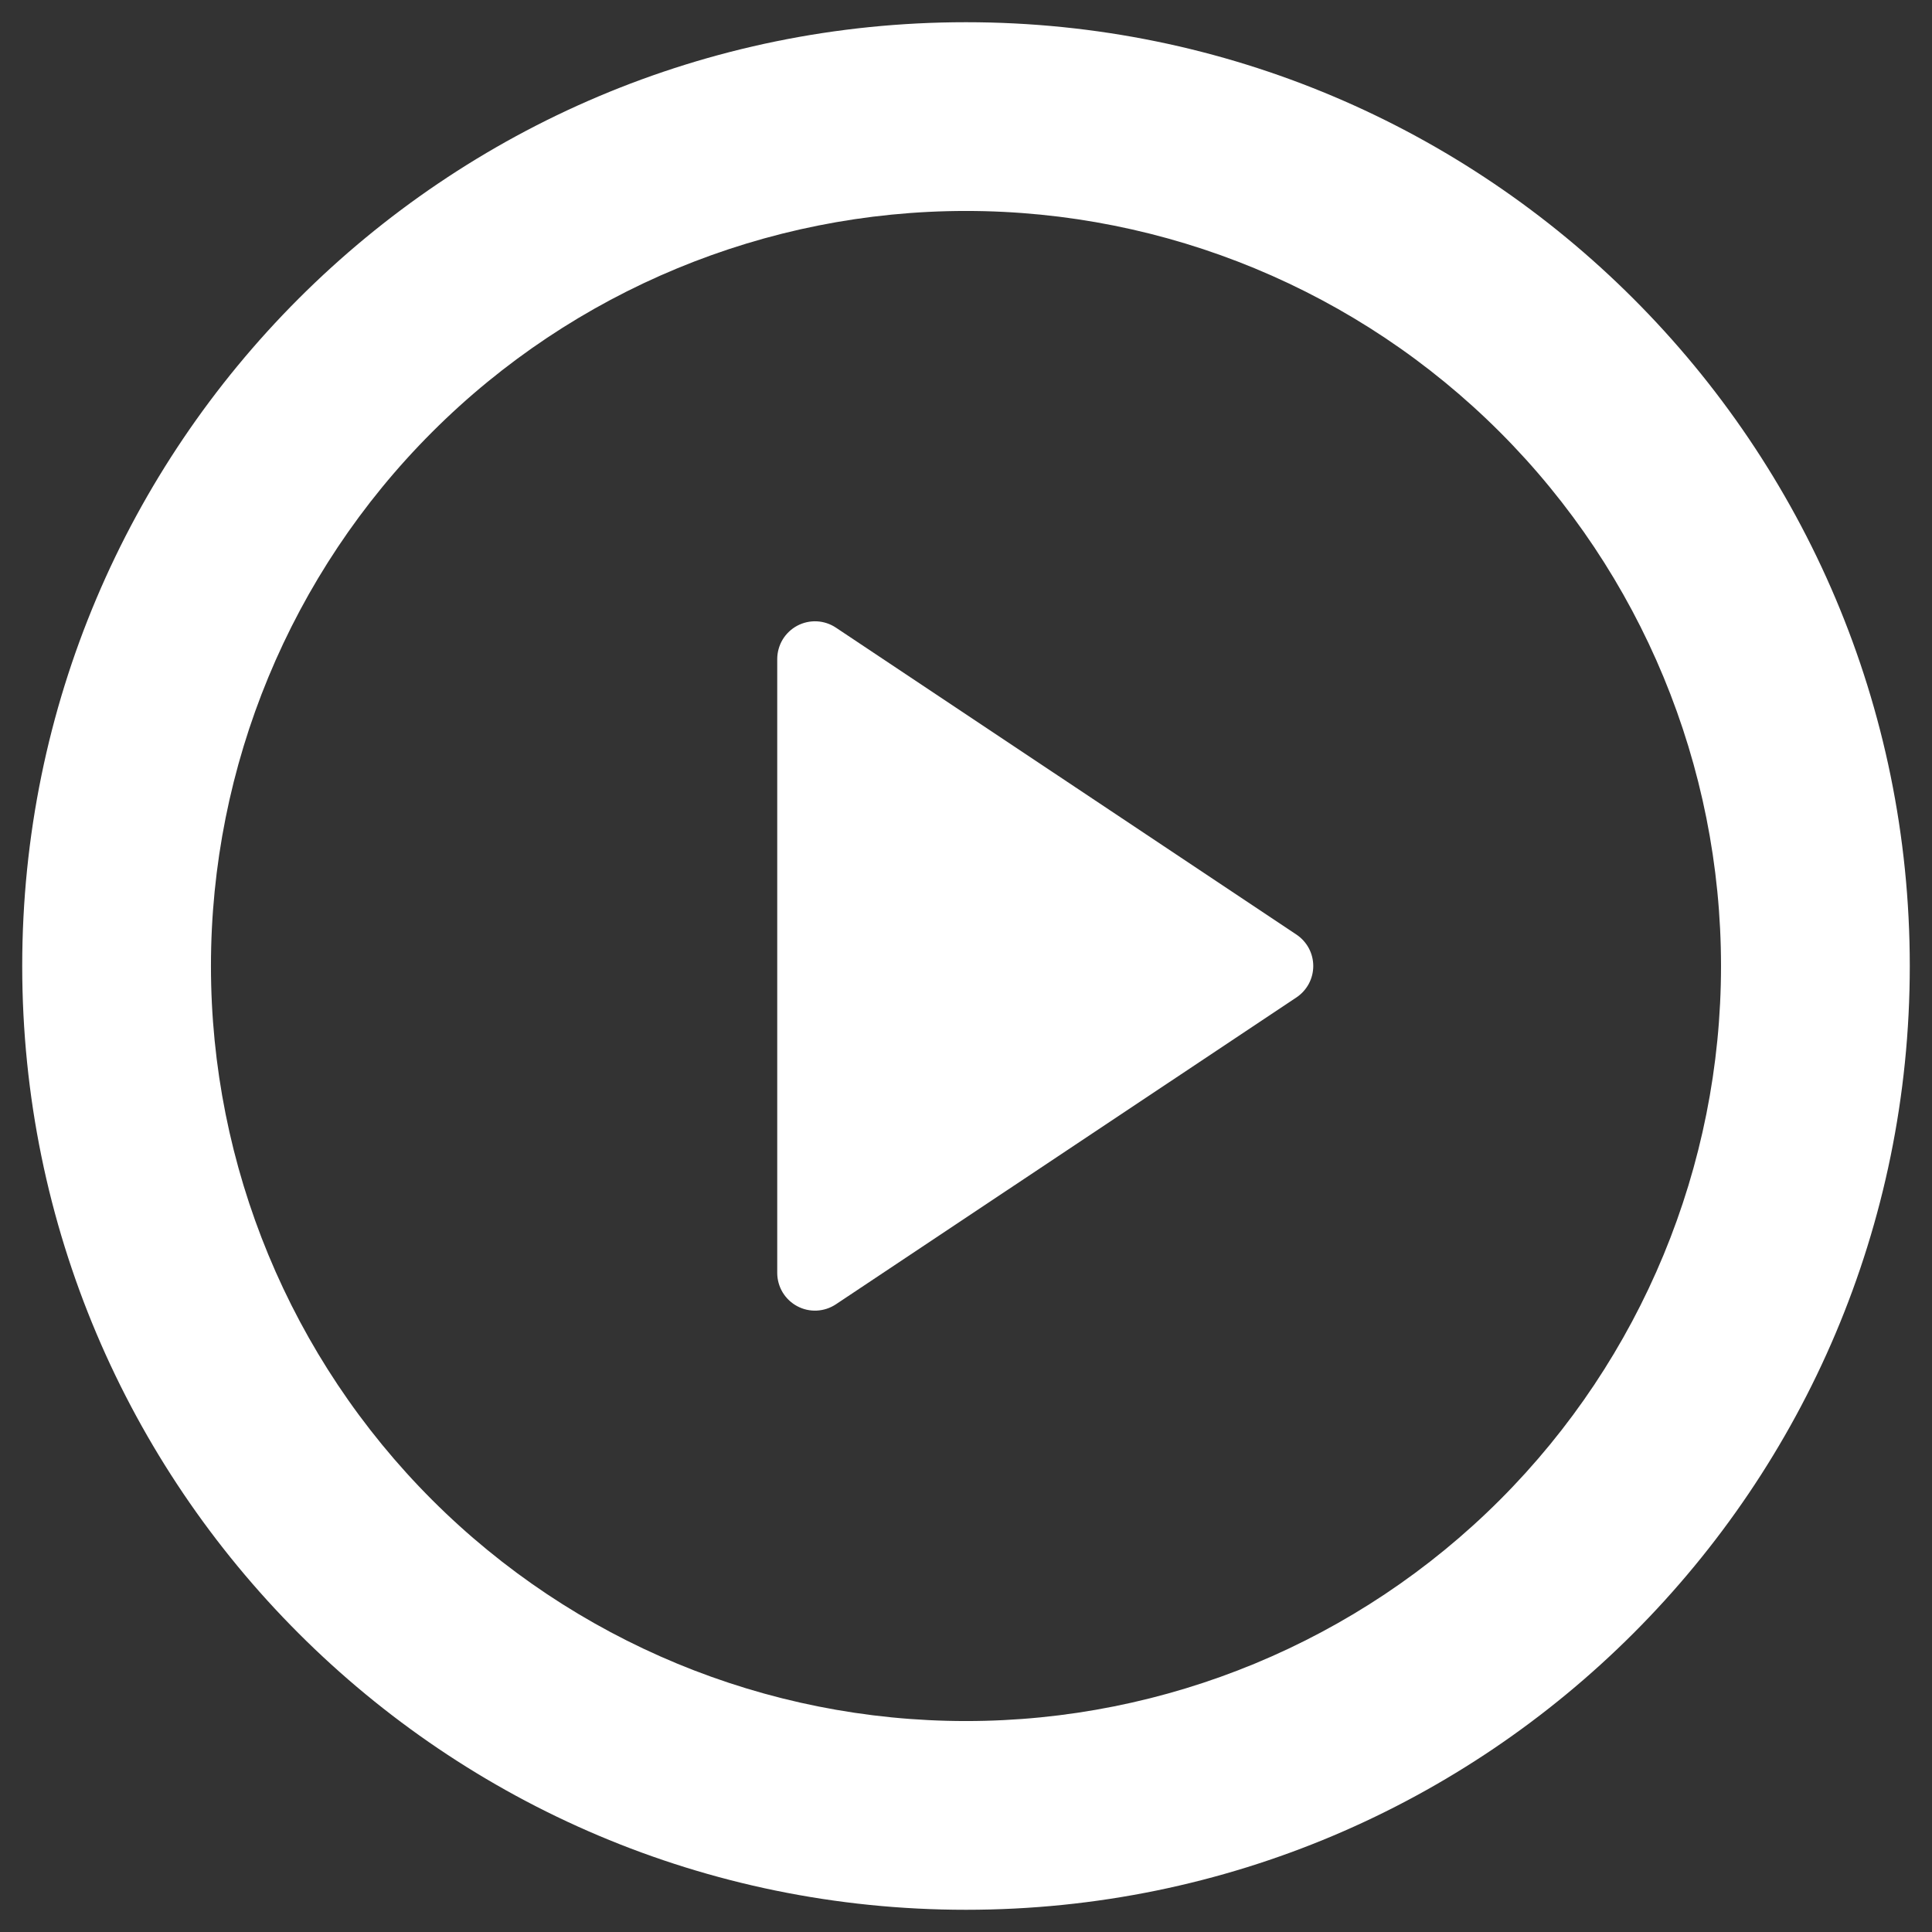 <svg width="58" height="58" viewBox="0 0 58 58" fill="none" xmlns="http://www.w3.org/2000/svg">
<rect x="0" y="0" width="58" height="58" fill="#333333" stroke="none"/>
<path d="M29 57.333C13.351 57.333 0.667 44.648 0.667 29C0.667 13.351 13.351 0.667 29 0.667C44.648 0.667 57.333 13.351 57.333 29C57.333 44.648 44.648 57.333 29 57.333ZM29 51.667C35.011 51.667 40.777 49.279 45.028 45.028C49.278 40.777 51.666 35.012 51.666 29C51.666 22.988 49.278 17.223 45.028 12.972C40.777 8.721 35.011 6.333 29 6.333C22.988 6.333 17.223 8.721 12.972 12.972C8.721 17.223 6.333 22.988 6.333 29C6.333 35.012 8.721 40.777 12.972 45.028C17.223 49.279 22.988 51.667 29 51.667ZM25.096 18.843L38.919 28.056C39.075 28.16 39.202 28.3 39.291 28.465C39.379 28.629 39.425 28.813 39.425 29C39.425 29.187 39.379 29.371 39.291 29.535C39.202 29.7 39.075 29.84 38.919 29.944L25.093 39.157C24.922 39.27 24.724 39.335 24.52 39.345C24.316 39.355 24.113 39.309 23.932 39.212C23.752 39.116 23.601 38.972 23.495 38.797C23.39 38.622 23.334 38.421 23.333 38.217V19.783C23.334 19.578 23.39 19.377 23.495 19.201C23.601 19.026 23.752 18.882 23.933 18.785C24.114 18.689 24.317 18.643 24.522 18.653C24.727 18.663 24.925 18.729 25.096 18.843Z" fill="white"/>
</svg>

